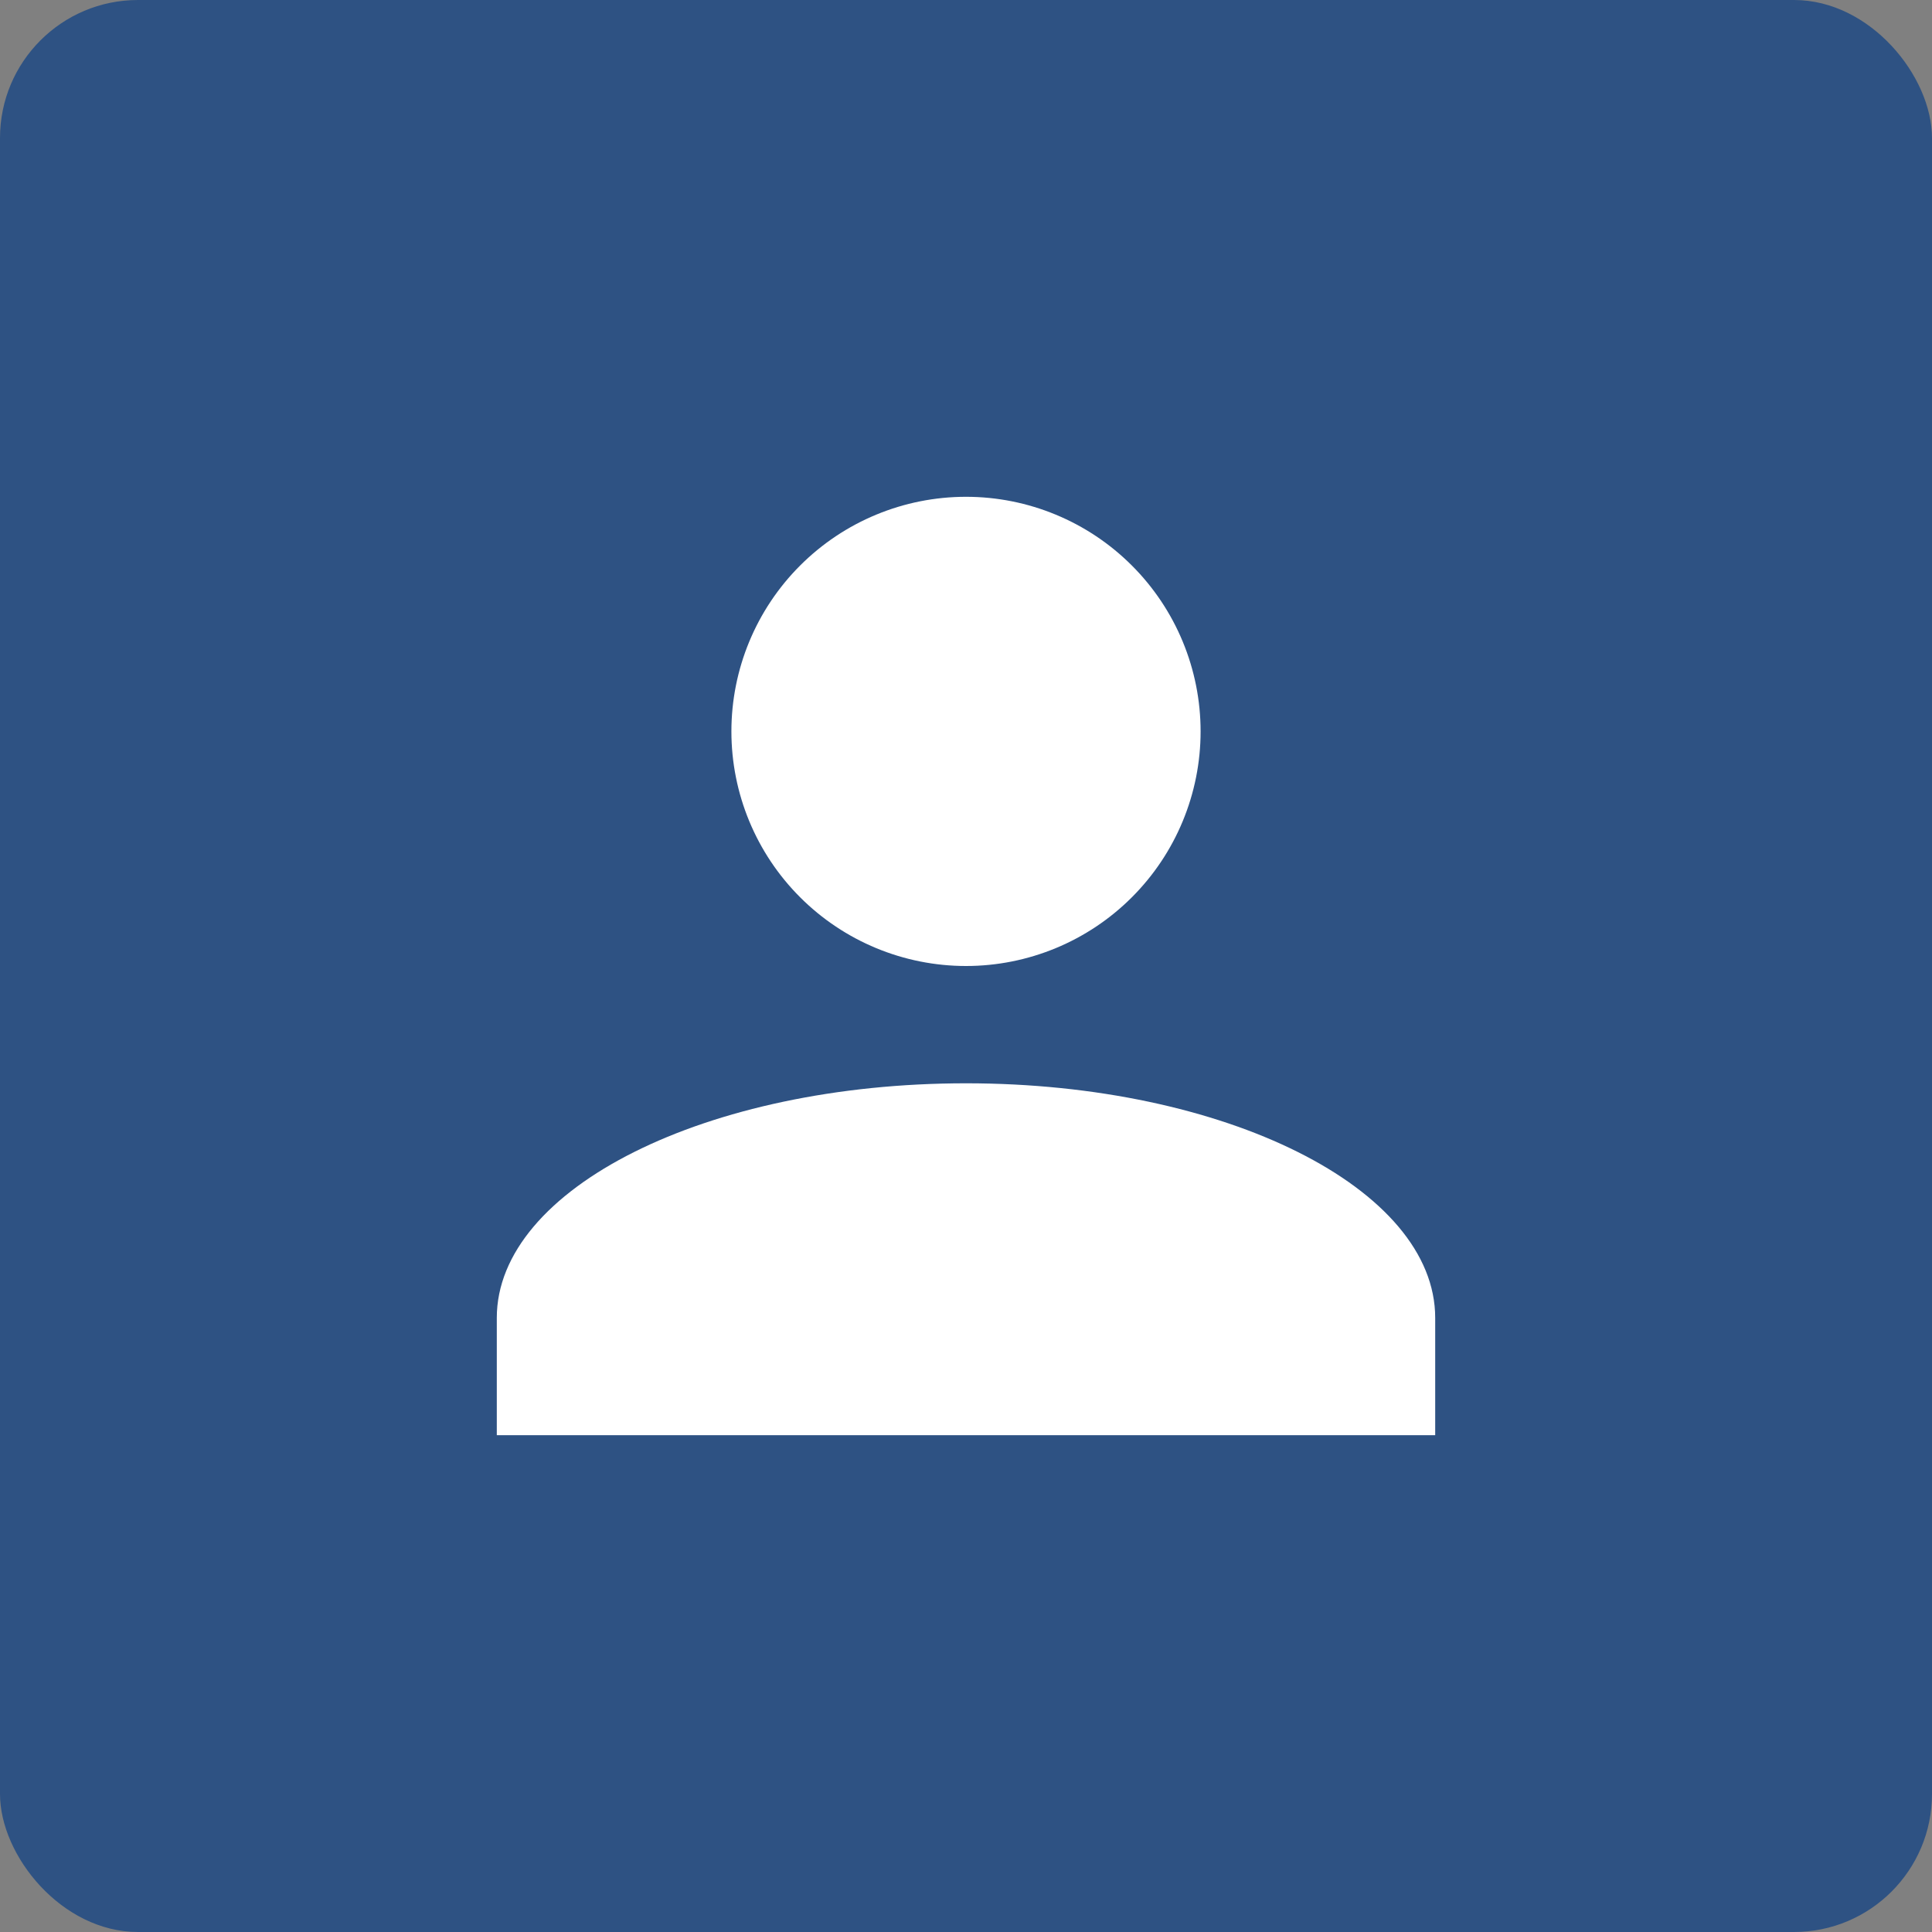 <svg width="70" height="70" viewBox="0 0 70 70" fill="none" xmlns="http://www.w3.org/2000/svg">
<rect x="0" y="0" width="70" height="70" fill="#808080" stroke="none"/>
<rect width="70" height="70" rx="5" fill="#2E5283"/>
<path d="M35 18C37.254 18 39.416 18.895 41.01 20.49C42.605 22.084 43.5 24.246 43.5 26.5C43.5 28.754 42.605 30.916 41.01 32.51C39.416 34.105 37.254 35 35 35C32.746 35 30.584 34.105 28.99 32.51C27.395 30.916 26.5 28.754 26.5 26.5C26.5 24.246 27.395 22.084 28.99 20.49C30.584 18.895 32.746 18 35 18ZM35 39.25C44.392 39.25 52 43.054 52 47.75V52H18V47.75C18 43.054 25.608 39.25 35 39.25Z" fill="white"/>
</svg>
